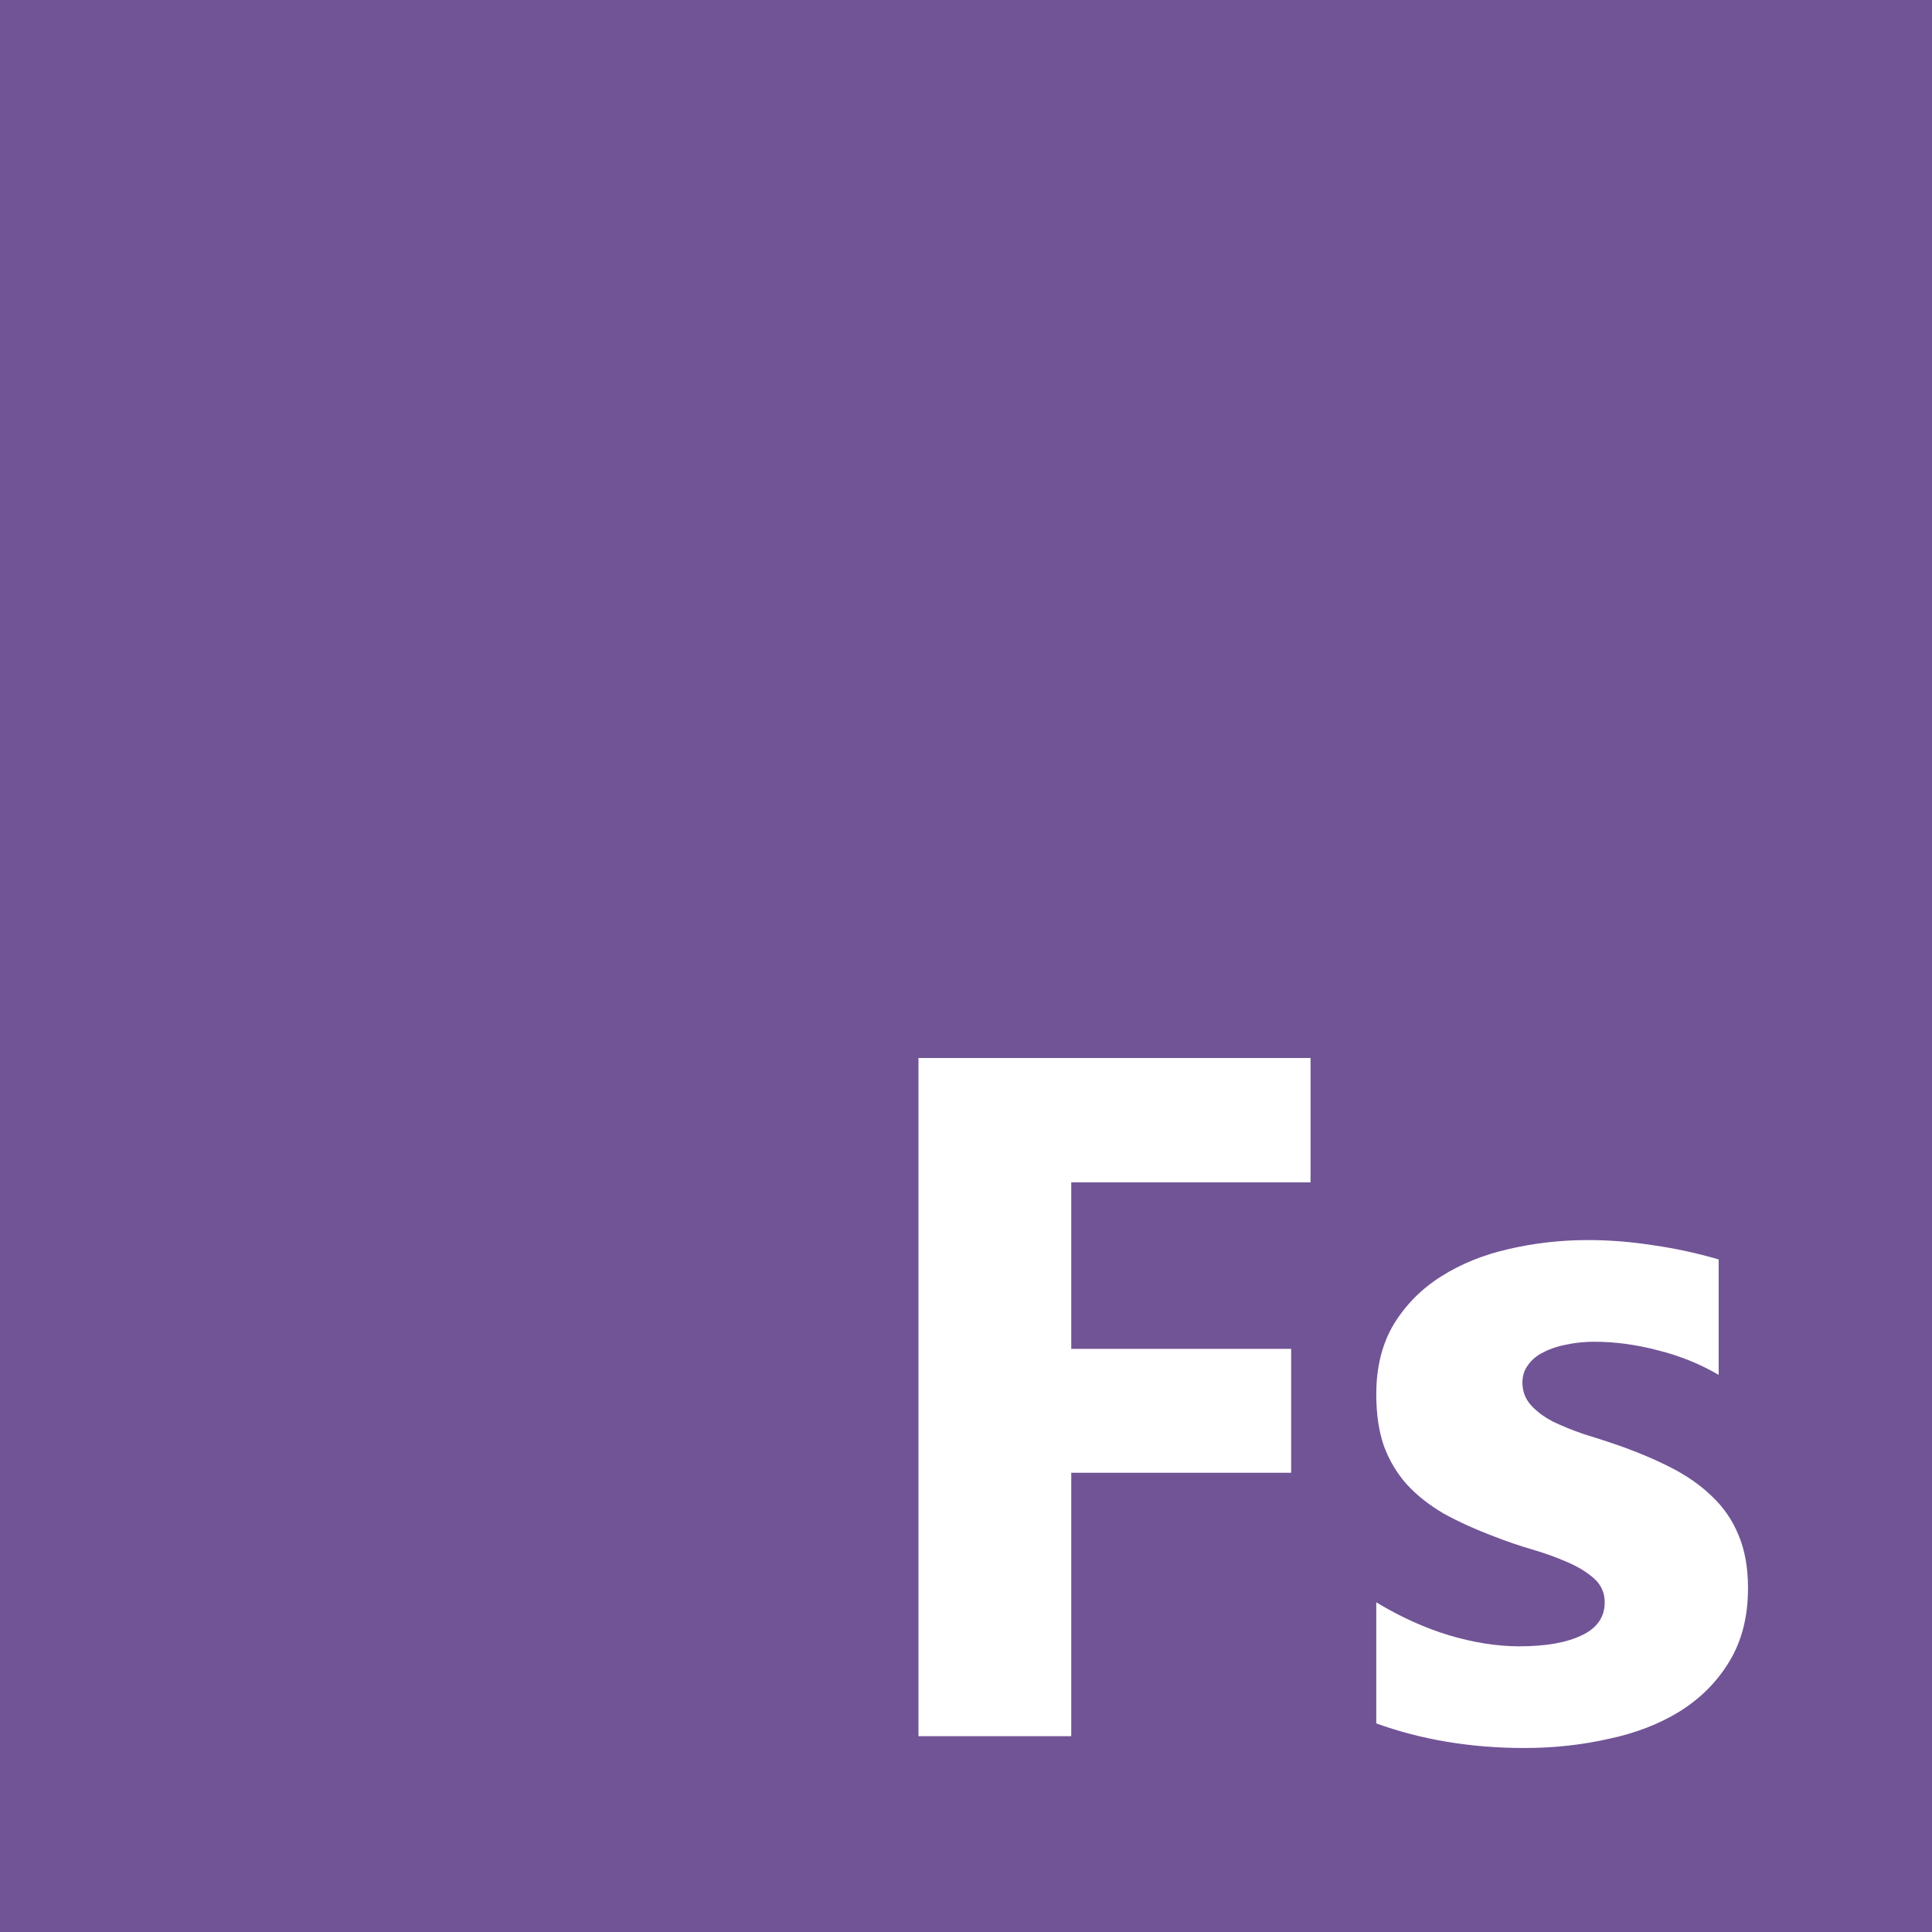 <svg width="84" height="84" viewBox="0 0 84 84" fill="none" xmlns="http://www.w3.org/2000/svg">
<rect width="84" height="84" fill="#715496"/>
<path d="M56.98 51.408H46.576V58.646H56.137V64.033H46.576V75.486H39.934V46H56.98V51.408Z" fill="white"/>
<path d="M59.838 74.931V69.667C60.907 70.311 61.97 70.791 63.025 71.106C64.094 71.421 65.102 71.579 66.048 71.579C67.199 71.579 68.104 71.421 68.762 71.106C69.434 70.791 69.77 70.311 69.77 69.667C69.77 69.256 69.619 68.913 69.317 68.639C69.016 68.365 68.625 68.125 68.145 67.919C67.679 67.713 67.165 67.528 66.603 67.364C66.041 67.2 65.499 67.014 64.979 66.809C64.142 66.493 63.402 66.158 62.758 65.801C62.127 65.431 61.593 65.006 61.154 64.526C60.729 64.047 60.4 63.491 60.167 62.861C59.948 62.23 59.838 61.483 59.838 60.62C59.838 59.441 60.092 58.426 60.599 57.576C61.12 56.727 61.805 56.034 62.655 55.5C63.519 54.951 64.499 54.554 65.596 54.307C66.706 54.047 67.857 53.916 69.05 53.916C69.982 53.916 70.928 53.992 71.888 54.143C72.847 54.28 73.793 54.485 74.725 54.759V59.777C73.903 59.297 73.018 58.94 72.073 58.707C71.14 58.461 70.222 58.337 69.317 58.337C68.892 58.337 68.488 58.378 68.104 58.461C67.734 58.529 67.405 58.639 67.117 58.79C66.829 58.927 66.603 59.112 66.439 59.345C66.274 59.564 66.192 59.818 66.192 60.106C66.192 60.489 66.315 60.818 66.562 61.093C66.809 61.367 67.131 61.607 67.528 61.812C67.926 62.004 68.365 62.182 68.844 62.347C69.338 62.498 69.824 62.655 70.304 62.82C71.168 63.121 71.949 63.45 72.648 63.807C73.347 64.163 73.944 64.581 74.437 65.061C74.944 65.541 75.328 66.103 75.589 66.747C75.863 67.391 76 68.159 76 69.05C76 70.297 75.726 71.367 75.177 72.258C74.643 73.135 73.923 73.855 73.018 74.417C72.127 74.965 71.092 75.363 69.913 75.609C68.748 75.87 67.535 76 66.274 76C63.957 76 61.812 75.644 59.838 74.931Z" fill="white"/>
</svg>
